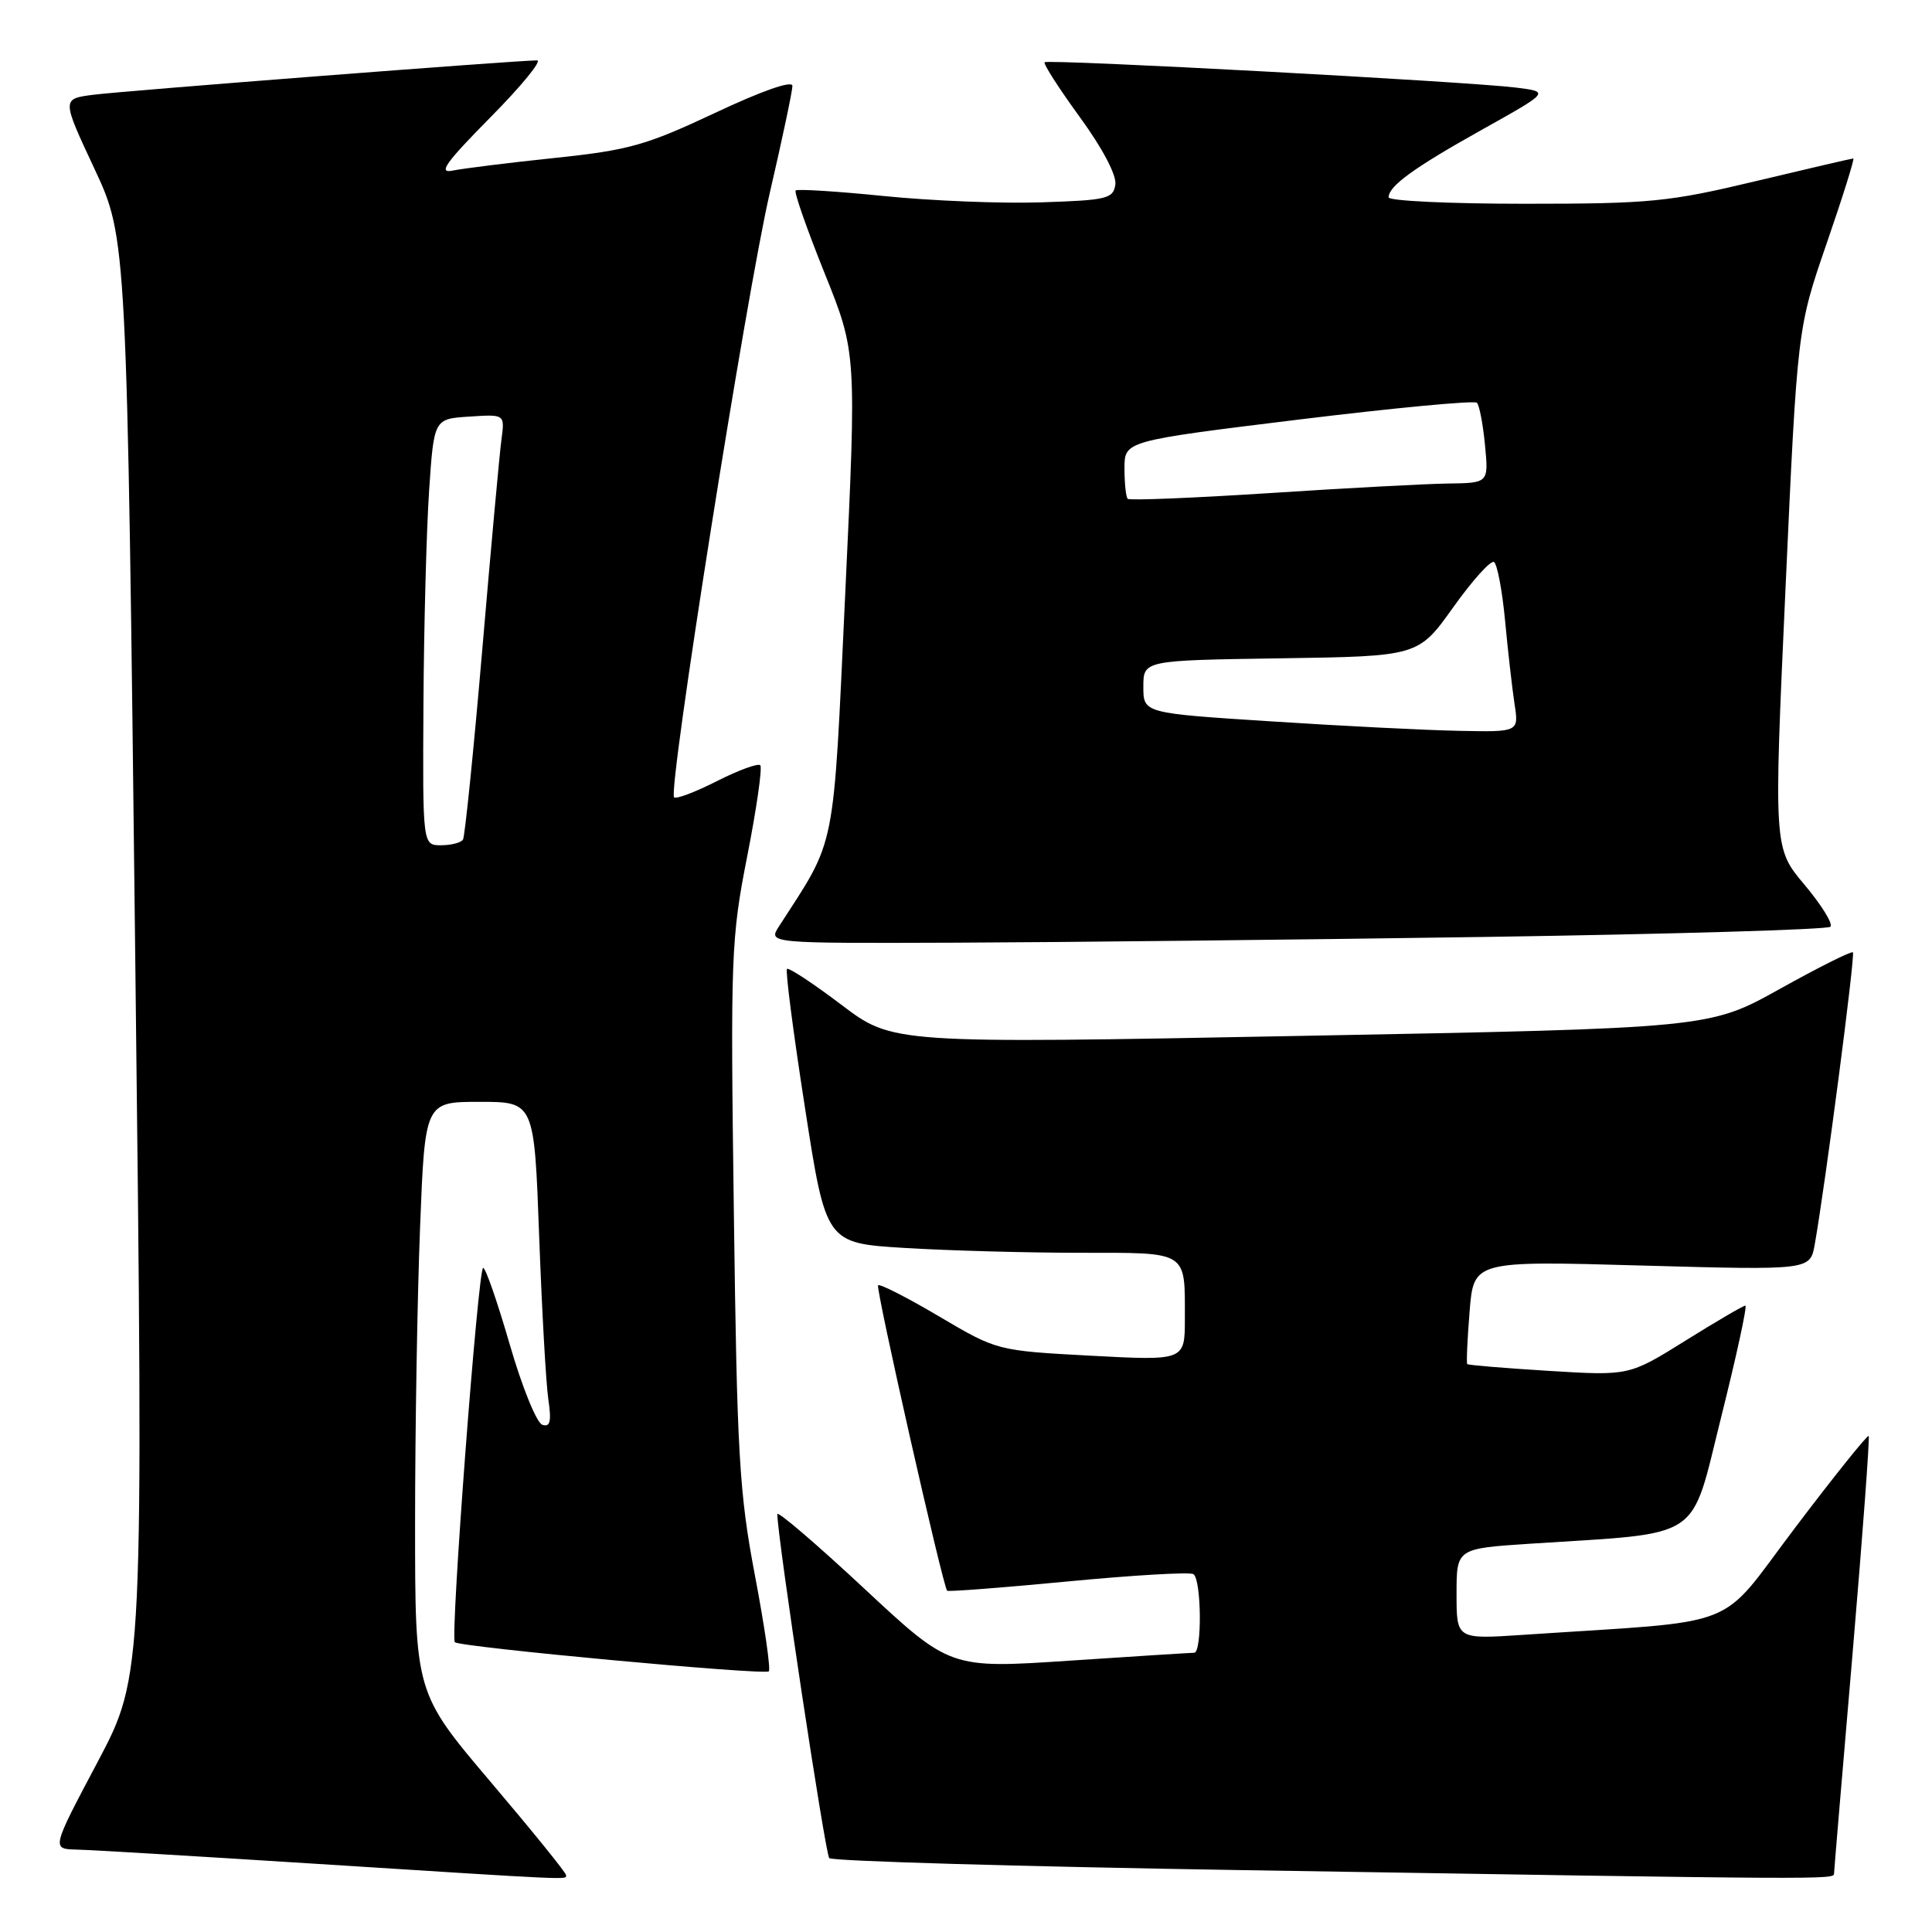 <?xml version="1.0" encoding="UTF-8" standalone="no"?>
<!DOCTYPE svg PUBLIC "-//W3C//DTD SVG 1.1//EN" "http://www.w3.org/Graphics/SVG/1.1/DTD/svg11.dtd" >
<svg xmlns="http://www.w3.org/2000/svg" xmlns:xlink="http://www.w3.org/1999/xlink" version="1.1" viewBox="0 0 256 256">
 <g >
 <path fill="currentColor"
d=" M 75.00 248.45 C 75.00 248.14 70.50 242.58 65.00 236.10 C 55.00 224.30 55.00 224.30 55.00 201.81 C 55.00 189.44 55.30 171.82 55.66 162.66 C 56.31 146.00 56.31 146.00 63.55 146.00 C 70.79 146.00 70.79 146.00 71.44 163.75 C 71.80 173.51 72.34 183.24 72.65 185.37 C 73.09 188.35 72.91 189.14 71.86 188.79 C 71.11 188.55 69.17 183.77 67.55 178.17 C 65.93 172.58 64.35 168.00 64.02 168.00 C 63.35 168.00 59.64 216.97 60.27 217.60 C 60.92 218.25 101.33 222.00 101.87 221.46 C 102.14 221.19 101.31 215.47 100.03 208.74 C 97.95 197.78 97.66 192.75 97.24 160.69 C 96.78 126.54 96.87 124.35 99.02 113.41 C 100.26 107.10 101.03 101.70 100.74 101.40 C 100.44 101.11 97.86 102.05 95.00 103.50 C 92.14 104.95 89.59 105.92 89.32 105.65 C 88.47 104.80 98.90 38.92 102.00 25.56 C 103.65 18.45 105.00 12.06 105.00 11.38 C 105.00 10.62 100.99 12.02 94.75 14.96 C 85.60 19.26 83.32 19.90 73.50 20.93 C 67.45 21.56 61.38 22.32 60.00 22.60 C 58.00 23.02 59.00 21.61 64.97 15.56 C 69.09 11.40 71.87 8.00 71.16 8.00 C 68.52 8.00 16.34 12.04 12.34 12.56 C 8.18 13.10 8.18 13.10 12.50 22.33 C 16.82 31.57 16.82 31.57 17.92 126.76 C 19.03 221.95 19.03 221.95 12.93 233.48 C 6.82 245.00 6.82 245.00 10.16 245.08 C 12.00 245.12 26.10 245.96 41.50 246.94 C 76.72 249.18 75.00 249.10 75.00 248.45 Z  M 243.02 248.25 C 243.03 247.84 244.14 234.69 245.48 219.04 C 246.81 203.38 247.77 190.44 247.61 190.27 C 247.44 190.11 243.07 195.55 237.90 202.38 C 227.40 216.23 231.44 214.64 201.75 216.63 C 193.00 217.21 193.00 217.21 193.00 211.20 C 193.00 205.19 193.00 205.19 202.75 204.55 C 225.96 203.04 223.90 204.40 228.07 187.75 C 230.10 179.64 231.54 173.00 231.27 173.00 C 231.00 173.00 227.42 175.09 223.32 177.65 C 215.86 182.30 215.86 182.30 205.26 181.65 C 199.43 181.29 194.56 180.89 194.42 180.75 C 194.29 180.61 194.43 177.48 194.73 173.78 C 195.27 167.06 195.27 167.06 217.56 167.69 C 239.85 168.31 239.85 168.31 240.46 164.91 C 241.84 157.16 245.85 126.52 245.52 126.19 C 245.33 125.99 240.97 128.18 235.83 131.04 C 226.50 136.24 226.50 136.24 172.40 137.26 C 118.29 138.29 118.29 138.29 111.49 133.14 C 107.74 130.30 104.50 128.17 104.28 128.39 C 104.05 128.61 105.12 136.88 106.66 146.76 C 109.44 164.72 109.44 164.72 119.87 165.36 C 125.61 165.71 136.04 166.00 143.05 166.00 C 157.54 166.00 157.00 165.66 157.00 174.73 C 157.00 180.30 157.00 180.30 144.56 179.64 C 132.12 178.97 132.12 178.97 124.45 174.44 C 120.22 171.94 116.58 170.08 116.35 170.31 C 116.00 170.67 124.89 210.01 125.50 210.78 C 125.63 210.93 132.82 210.38 141.49 209.55 C 150.16 208.72 157.65 208.28 158.13 208.58 C 159.20 209.24 159.30 219.00 158.23 219.00 C 157.81 219.00 150.36 219.47 141.68 220.05 C 125.89 221.10 125.89 221.10 114.45 210.43 C 108.15 204.56 103.00 200.15 103.00 200.63 C 102.98 203.49 109.34 245.63 109.88 246.21 C 110.24 246.61 134.82 247.32 164.51 247.80 C 242.66 249.07 243.00 249.07 243.02 248.25 Z  M 196.68 124.15 C 221.53 123.78 242.16 123.17 242.54 122.80 C 242.91 122.42 241.37 119.93 239.12 117.25 C 235.02 112.39 235.02 112.39 236.59 77.95 C 238.16 43.52 238.16 43.52 242.04 32.26 C 244.18 26.07 245.76 21.00 245.57 21.00 C 245.37 21.00 239.57 22.35 232.66 24.00 C 221.12 26.76 218.66 27.00 202.05 27.00 C 192.12 27.00 184.00 26.62 184.00 26.15 C 184.00 24.65 187.34 22.23 196.43 17.15 C 205.34 12.17 205.34 12.17 200.92 11.61 C 194.56 10.81 138.86 7.81 138.42 8.25 C 138.22 8.45 140.31 11.71 143.07 15.50 C 146.06 19.60 147.97 23.21 147.79 24.44 C 147.52 26.33 146.71 26.53 138.00 26.81 C 132.78 26.99 123.40 26.61 117.16 25.98 C 110.93 25.35 105.65 25.02 105.43 25.24 C 105.20 25.46 106.93 30.39 109.26 36.19 C 113.50 46.73 113.50 46.73 112.00 78.61 C 110.36 113.51 110.89 110.85 103.22 122.75 C 101.77 125.00 101.77 125.00 126.63 124.91 C 140.31 124.86 171.83 124.52 196.68 124.15 Z  M 56.11 93.25 C 56.17 82.94 56.51 70.22 56.86 65.00 C 57.50 55.50 57.50 55.50 62.20 55.20 C 66.89 54.89 66.89 54.89 66.45 58.20 C 66.20 60.01 65.06 72.52 63.91 86.00 C 62.76 99.47 61.60 110.83 61.35 111.25 C 61.09 111.66 59.78 112.00 58.44 112.00 C 56.00 112.00 56.00 112.00 56.11 93.25 Z  M 168.50 95.59 C 151.50 94.50 151.50 94.50 151.50 91.00 C 151.50 87.50 151.50 87.50 169.72 87.23 C 187.93 86.96 187.93 86.96 192.56 80.47 C 195.10 76.91 197.53 74.21 197.96 74.47 C 198.39 74.74 199.05 78.23 199.43 82.23 C 199.80 86.23 200.37 91.19 200.68 93.25 C 201.26 97.00 201.26 97.00 193.38 96.84 C 189.05 96.76 177.85 96.20 168.50 95.59 Z  M 149.43 66.10 C 149.19 65.86 149.00 64.04 149.00 62.05 C 149.00 58.43 149.00 58.43 172.05 55.60 C 184.73 54.05 195.38 53.04 195.70 53.37 C 196.02 53.69 196.51 56.22 196.77 58.98 C 197.25 64.00 197.25 64.00 191.88 64.07 C 188.92 64.11 178.26 64.68 168.18 65.34 C 158.10 65.99 149.66 66.33 149.43 66.10 Z "/>
</g>
</svg>